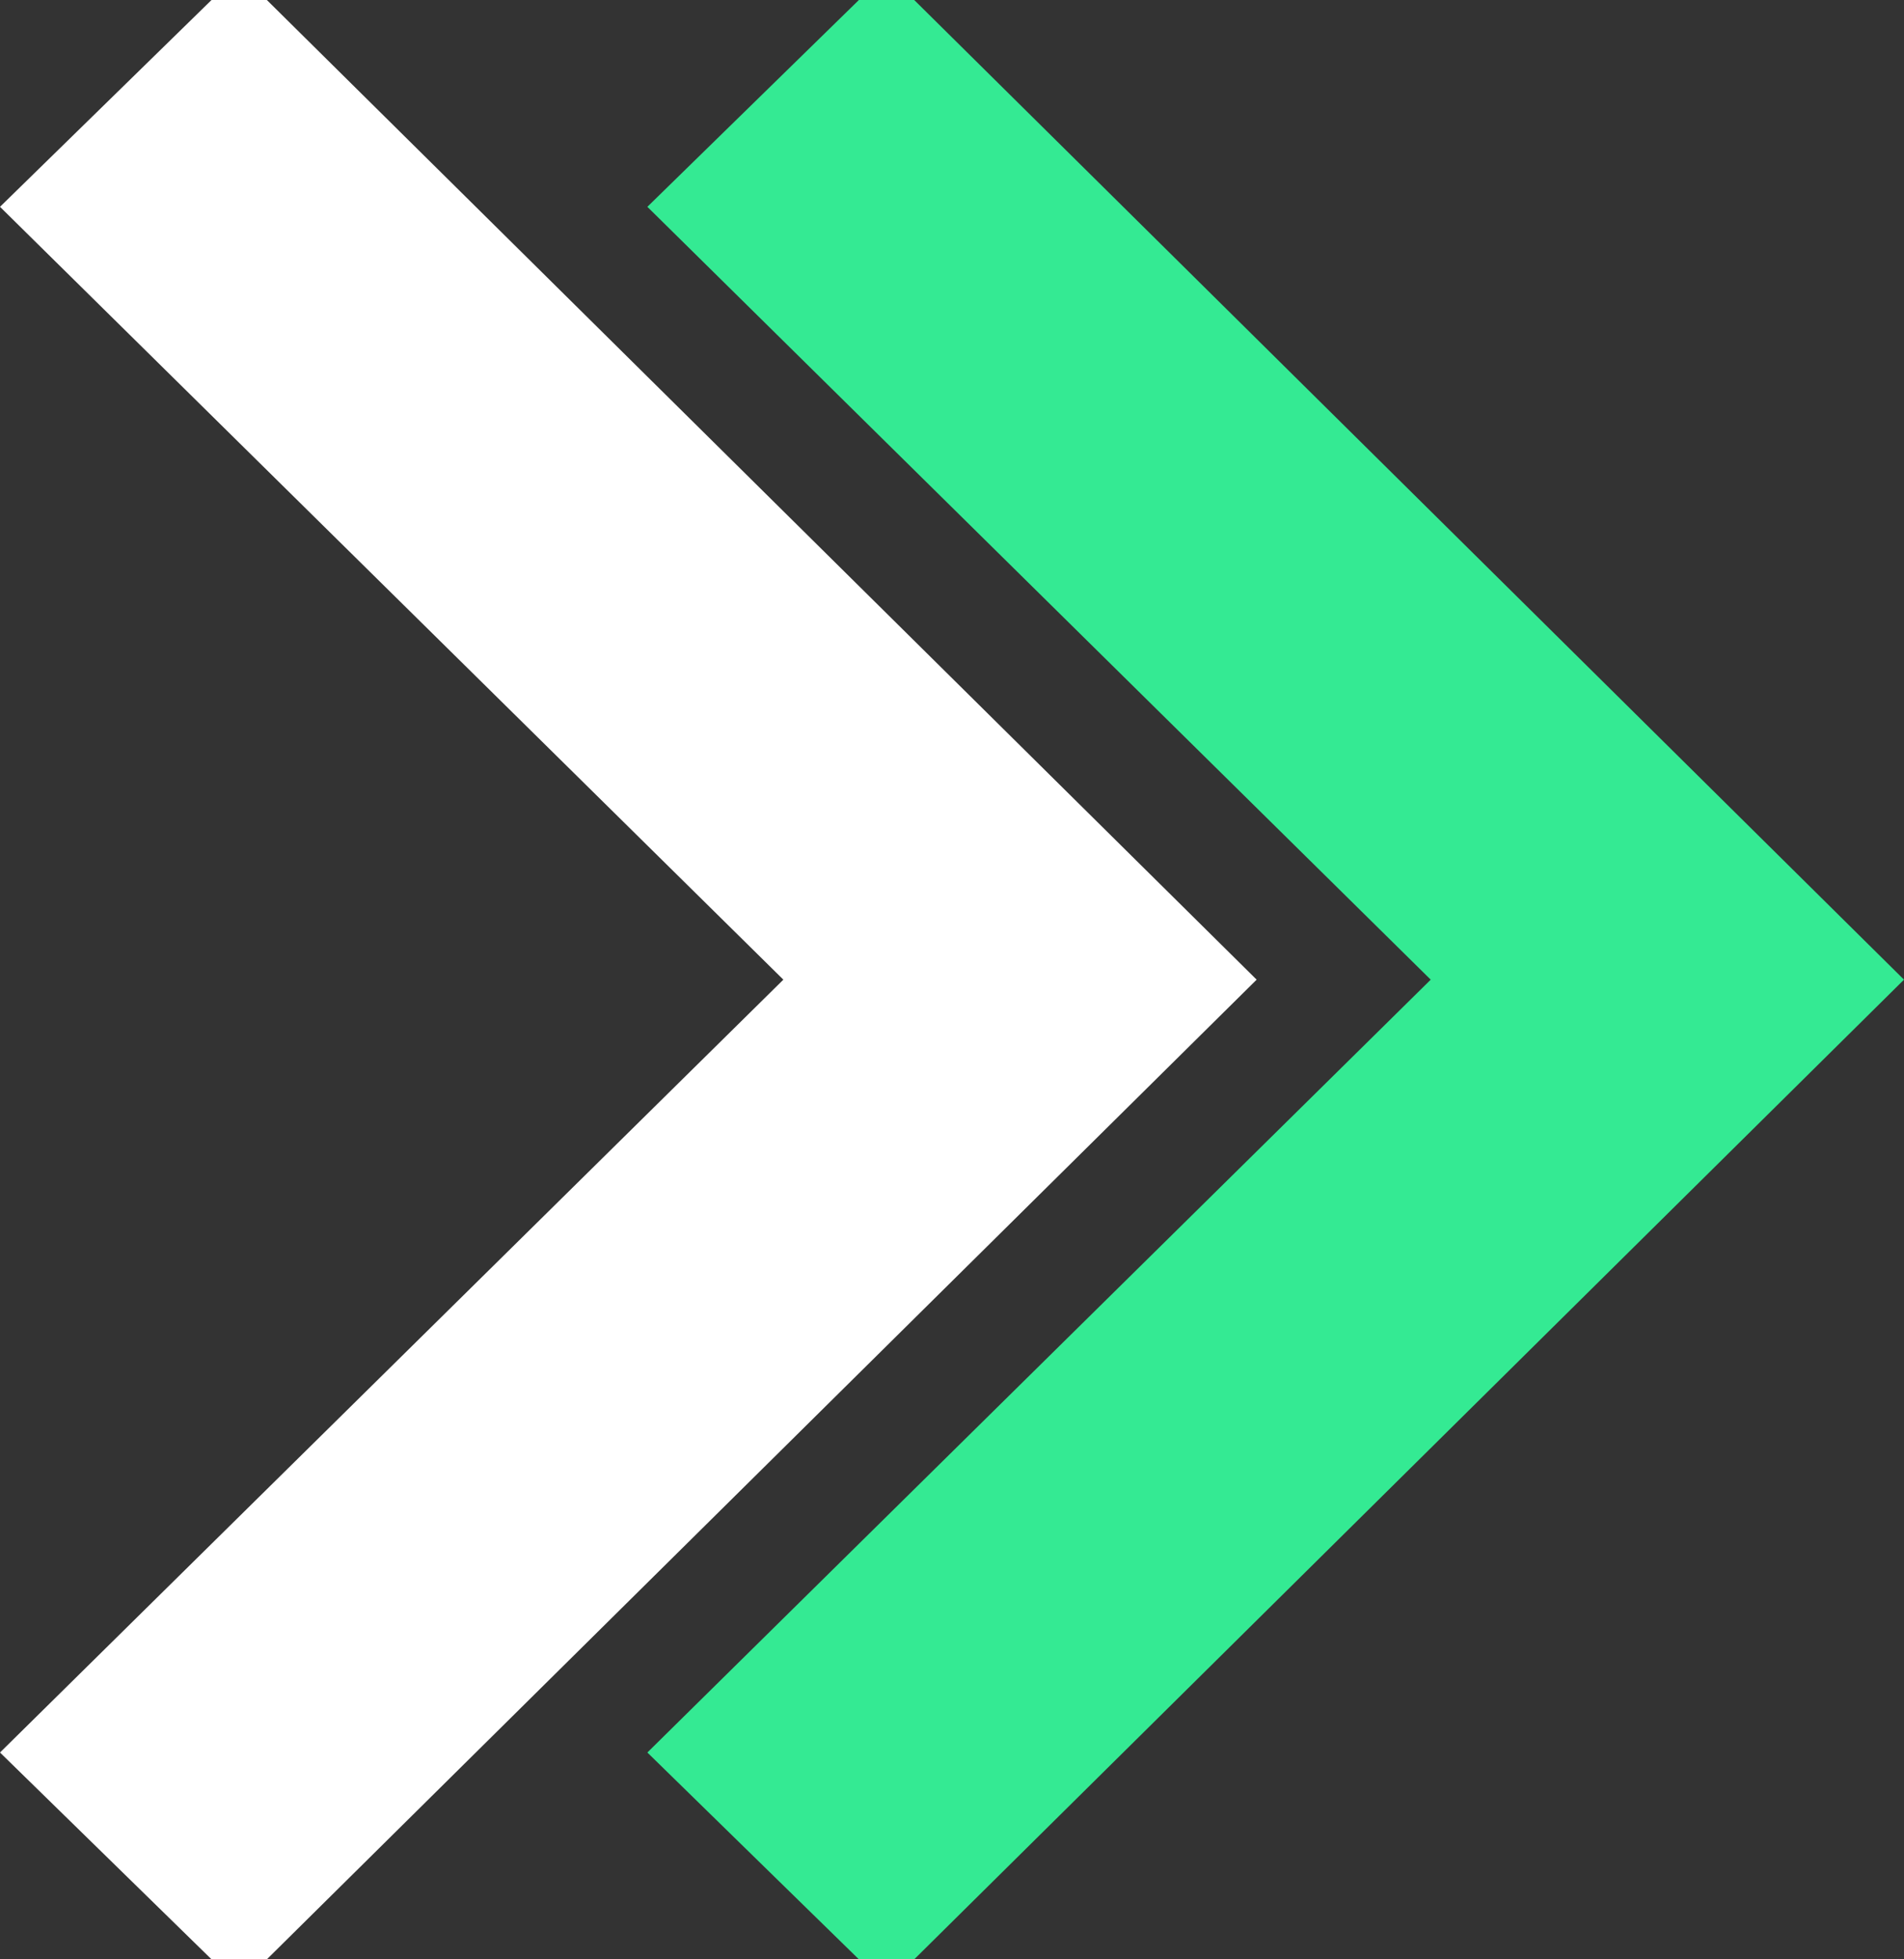 <svg xmlns="http://www.w3.org/2000/svg" xmlns:xlink="http://www.w3.org/1999/xlink" x="0" y="0" width="35" height="36" viewBox="0 0 35 36" xml:space="preserve" class="svg-icon svg-d-rarr">
	<rect x="0" y="0" width="35" height="36" fill="#333333" stroke="none"/>
	<polygon class="icon-fill rarr-1" fill="#FFFFFF" points="4.4,36.5 0,32.2 14.4,18 0,3.8 4.4,-0.5 23.1,18"/>
	<polygon class="icon-fill-alt rarr-2" fill="#34EA93" points="16.3,36.5 11.9,32.2 26.3,18 11.9,3.8 16.3,-0.5 35,18"/>
</svg>
